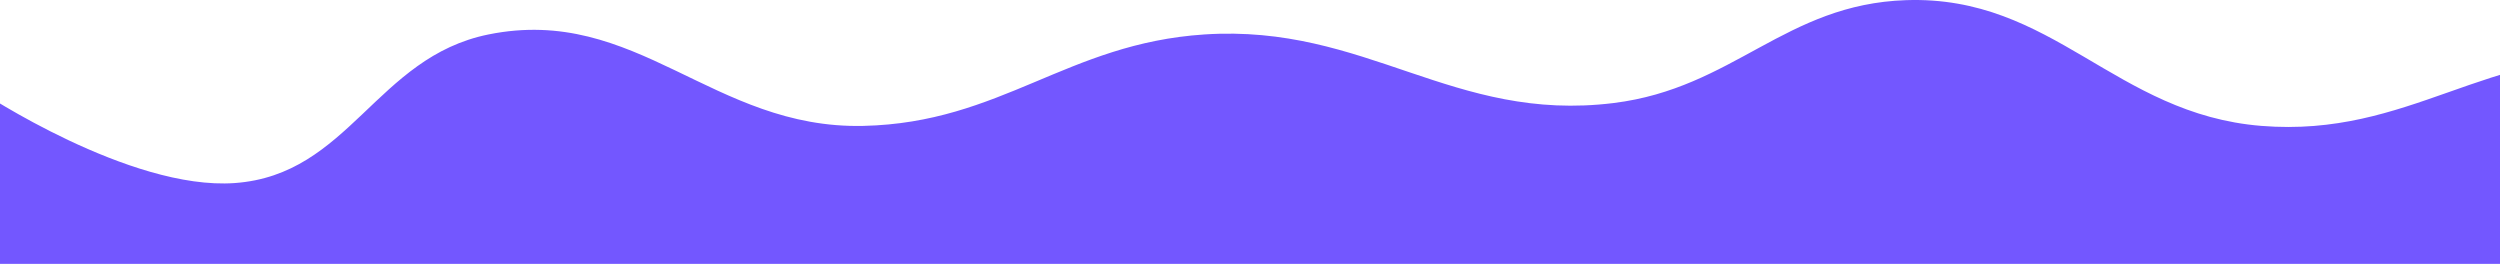 <svg width="1440" height="152" viewBox="0 0 1440 152" fill="none" xmlns="http://www.w3.org/2000/svg">
<path d="M497.293 72.517C410.519 74.484 366.453 2.627 281.384 19.84C216.523 32.964 201.201 100.702 135.192 105.44C74.655 109.786 -11 52.763 -11 52.763V890H1622V52.763C1622 52.763 1559.15 35.808 1517.84 33.009C1432.56 27.231 1387.78 79.373 1302.59 72.517C1218.05 65.714 1182.65 -2.754 1097.88 0.086C1028.18 2.421 998.653 50.767 929.442 59.348C836.824 70.83 786.883 13.74 693.755 19.84C614.485 25.032 576.712 70.717 497.293 72.517Z" fill="#7357FF"/>
</svg>
